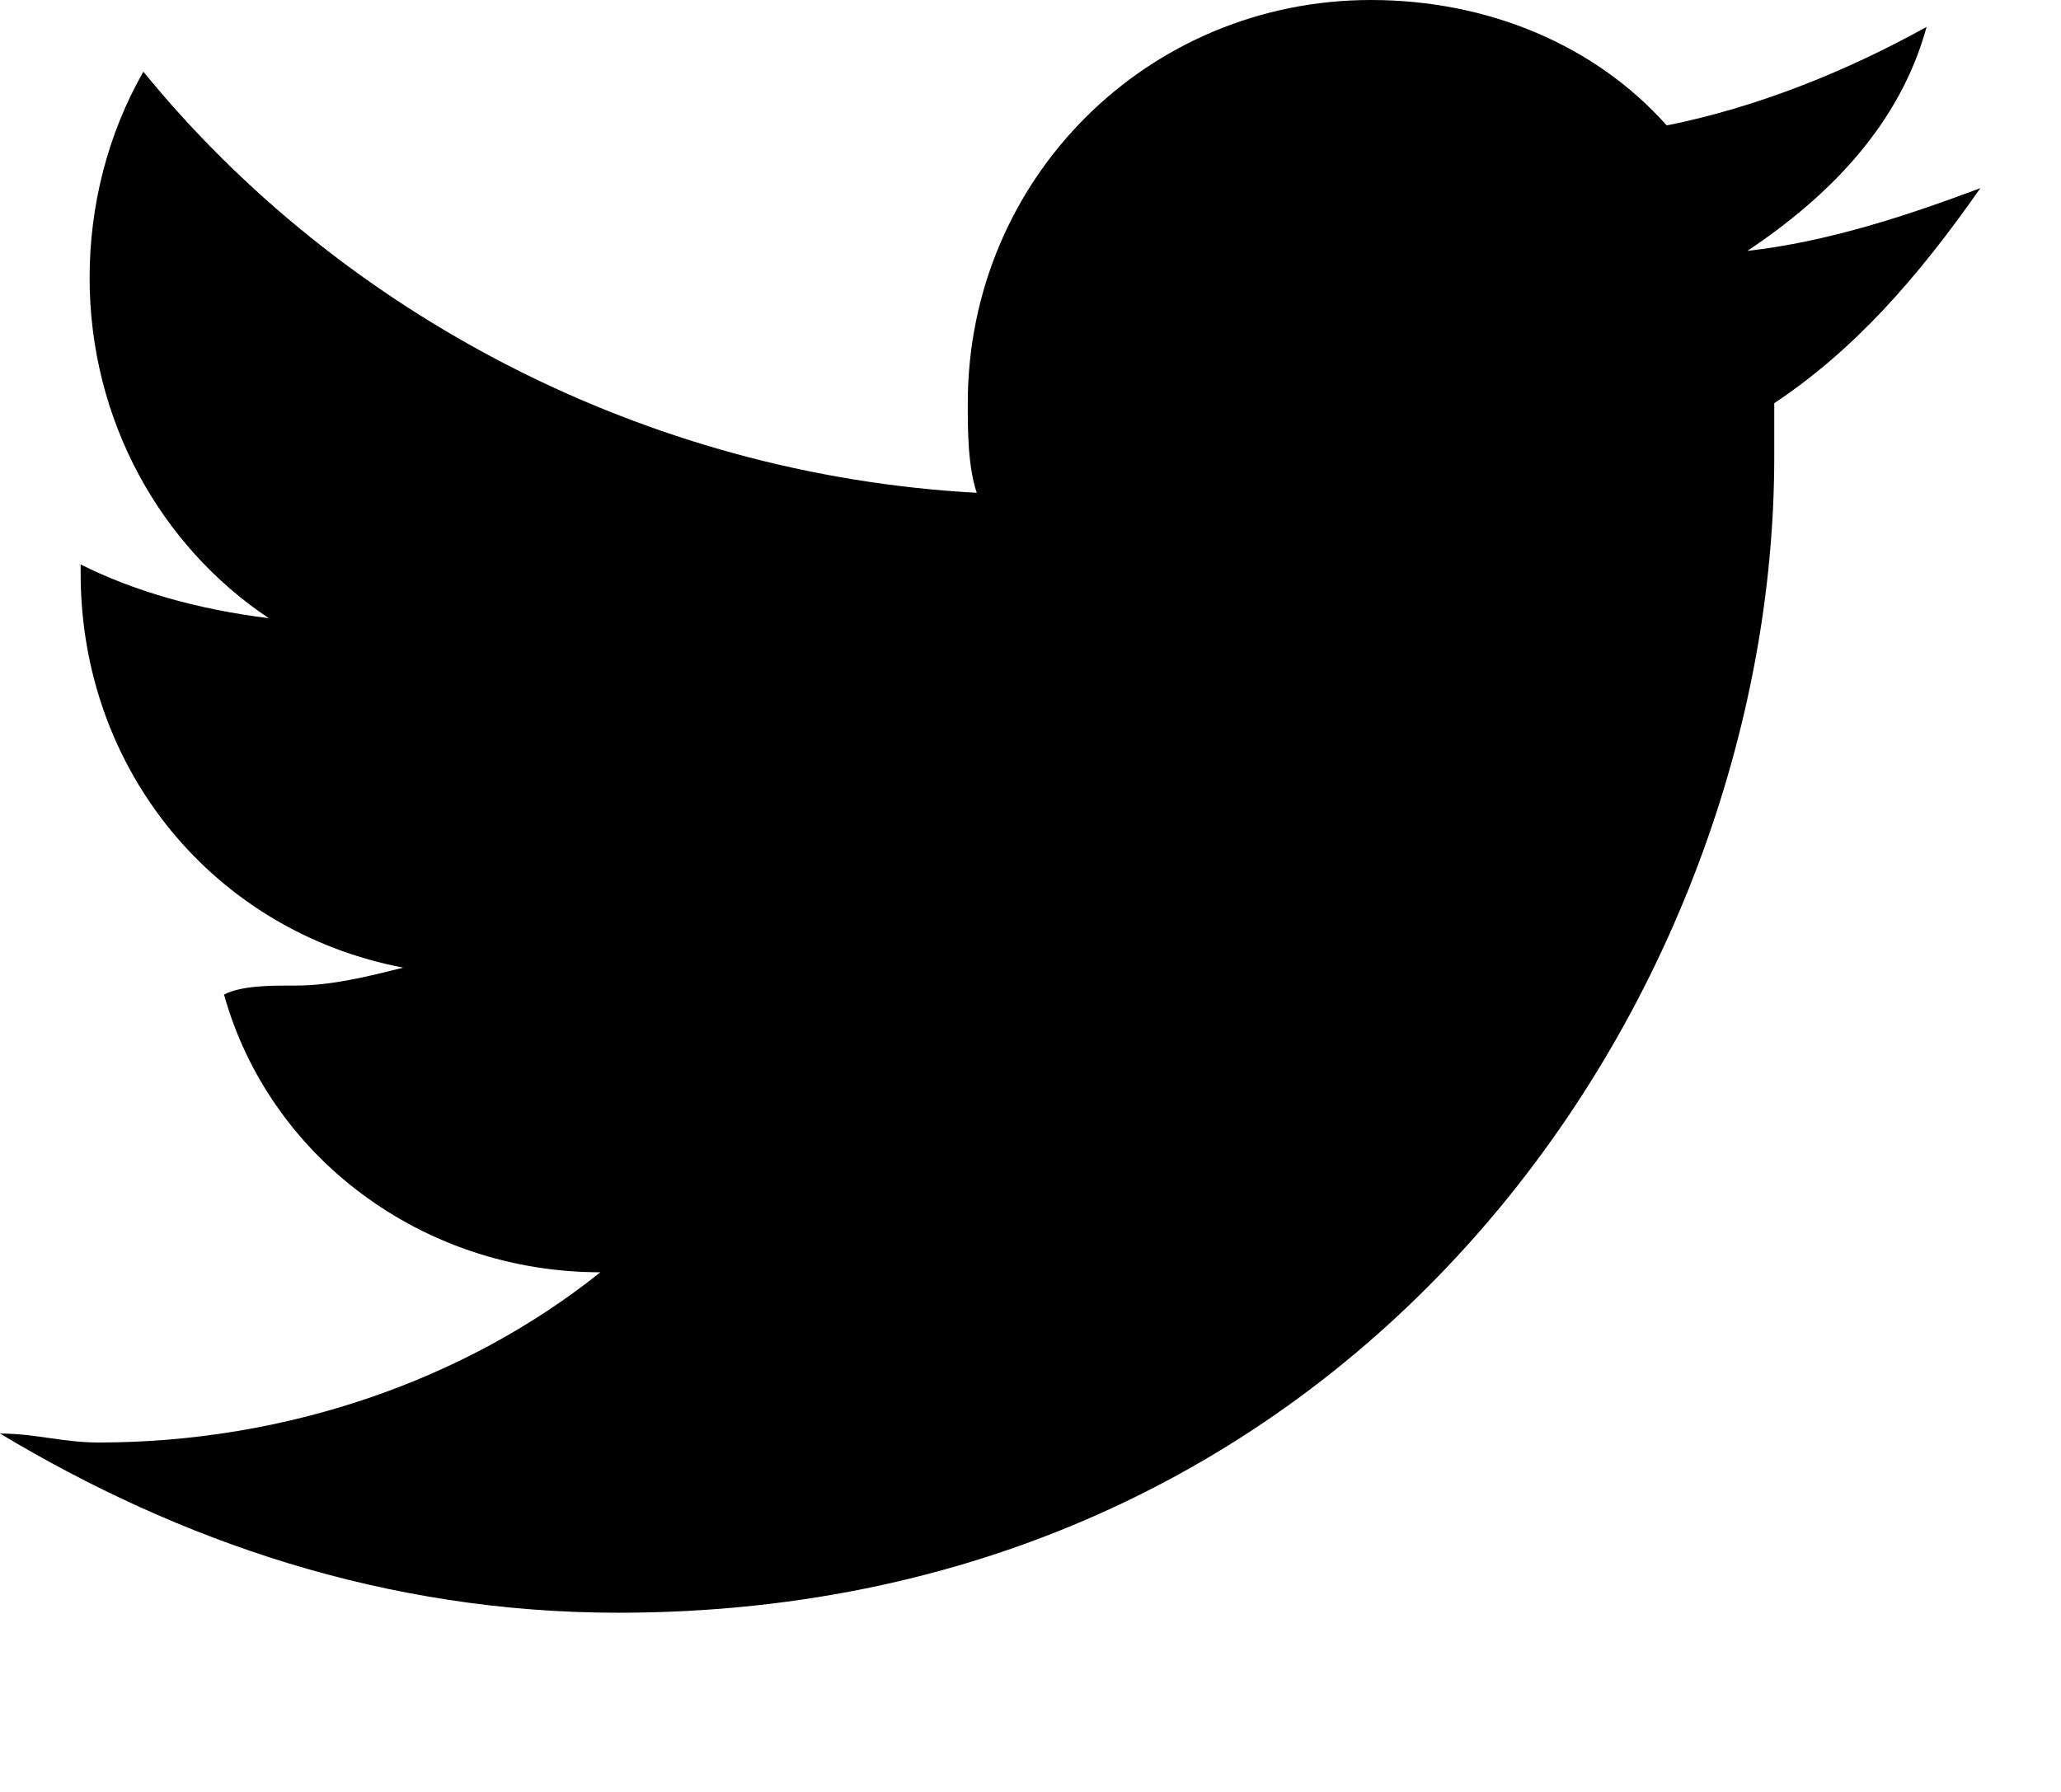 <svg viewBox="0 0 23 20" xmlns="http://www.w3.org/2000/svg" tabIndex="-1">
  <title>Twitter</title>
  <path d="M19.8 4.5v.6c0 6-4.6 12.9-12.9 12.9-2.6 0-4.9-.8-6.9-2 .4 0 .7.1 1.1.1 2.1 0 4.1-.7 5.6-1.9-2 0-3.7-1.3-4.2-3.1.2-.1.5-.1.8-.1.4 0 .8-.1 1.2-.2C2.4 10.4.9 8.6.9 6.4v-.1c.6.3 1.3.5 2.1.6-1.2-.8-2-2.2-2-3.8 0-.8.2-1.6.6-2.3 2.2 2.7 5.6 4.5 9.3 4.7-.1-.3-.1-.7-.1-1 0-2.5 2-4.5 4.5-4.5 1.3 0 2.5.5 3.3 1.4 1-.2 2-.6 2.9-1.1-.3 1.1-1.1 1.9-2 2.5.9-.1 1.8-.4 2.6-.7-.7 1-1.4 1.8-2.3 2.4z" />
</svg>

